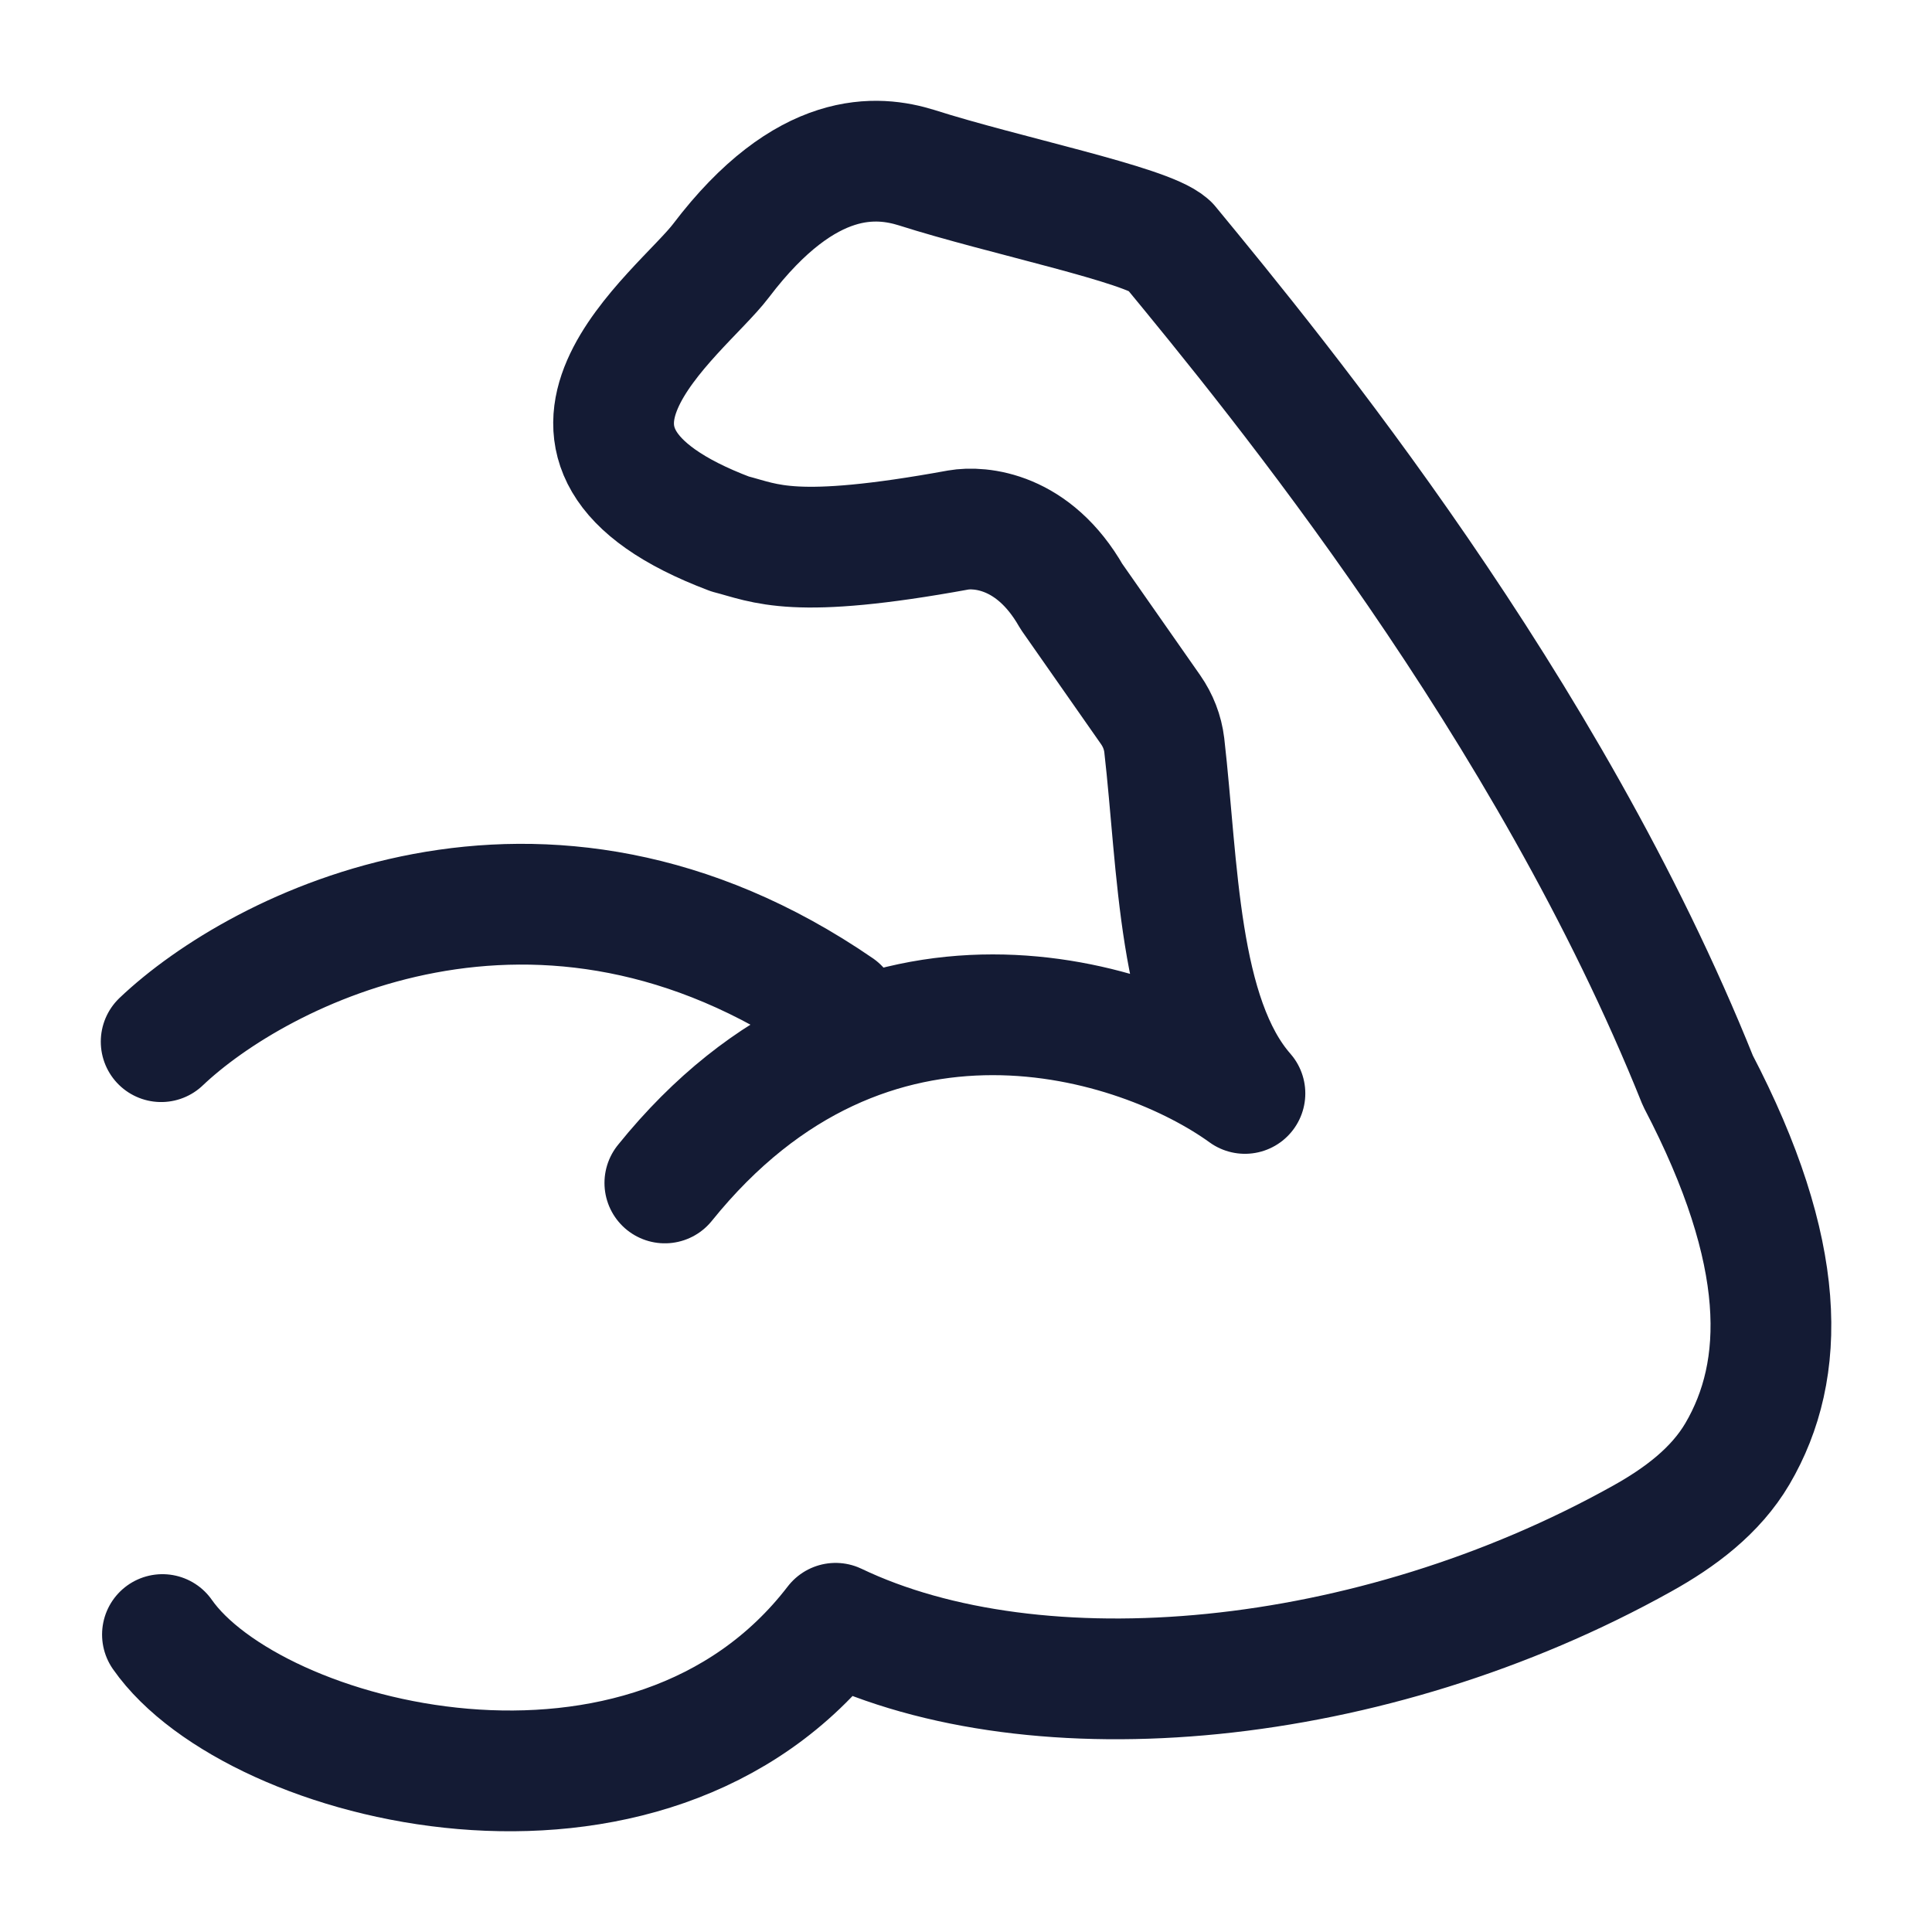 <?xml version="1.0"?>
<svg xmlns="http://www.w3.org/2000/svg" width="24" height="24" viewBox="0 0 24 24" fill="none" data-category="gym" data-tags="body-part-muscle" data-set="Stroke" data-type="Rounded">
<path d="M2.018 20.305C3.147 21.92 8.059 23.187 10.38 20.165C12.889 21.365 17.029 20.993 20.399 19.113C20.868 18.852 21.311 18.522 21.583 18.059C22.196 17.014 22.21 15.564 21.092 13.425C19.227 8.771 15.874 4.685 14.52 3.042C14.242 2.789 12.469 2.429 11.387 2.083C10.909 1.935 10.02 1.837 8.956 3.239C8.452 3.903 6.161 5.536 9.068 6.633C9.518 6.748 9.849 6.959 11.904 6.584C12.171 6.538 12.839 6.584 13.31 7.41L14.294 8.817C14.385 8.948 14.444 9.098 14.463 9.257C14.635 10.756 14.629 12.632 15.465 13.583C14.174 12.649 10.801 11.541 8.259 14.695M2.002 12.94C3.21 11.791 6.712 9.976 10.418 12.522" stroke="#141B34" stroke-width="1.5" stroke-linecap="round" stroke-linejoin="round"/>
</svg>
